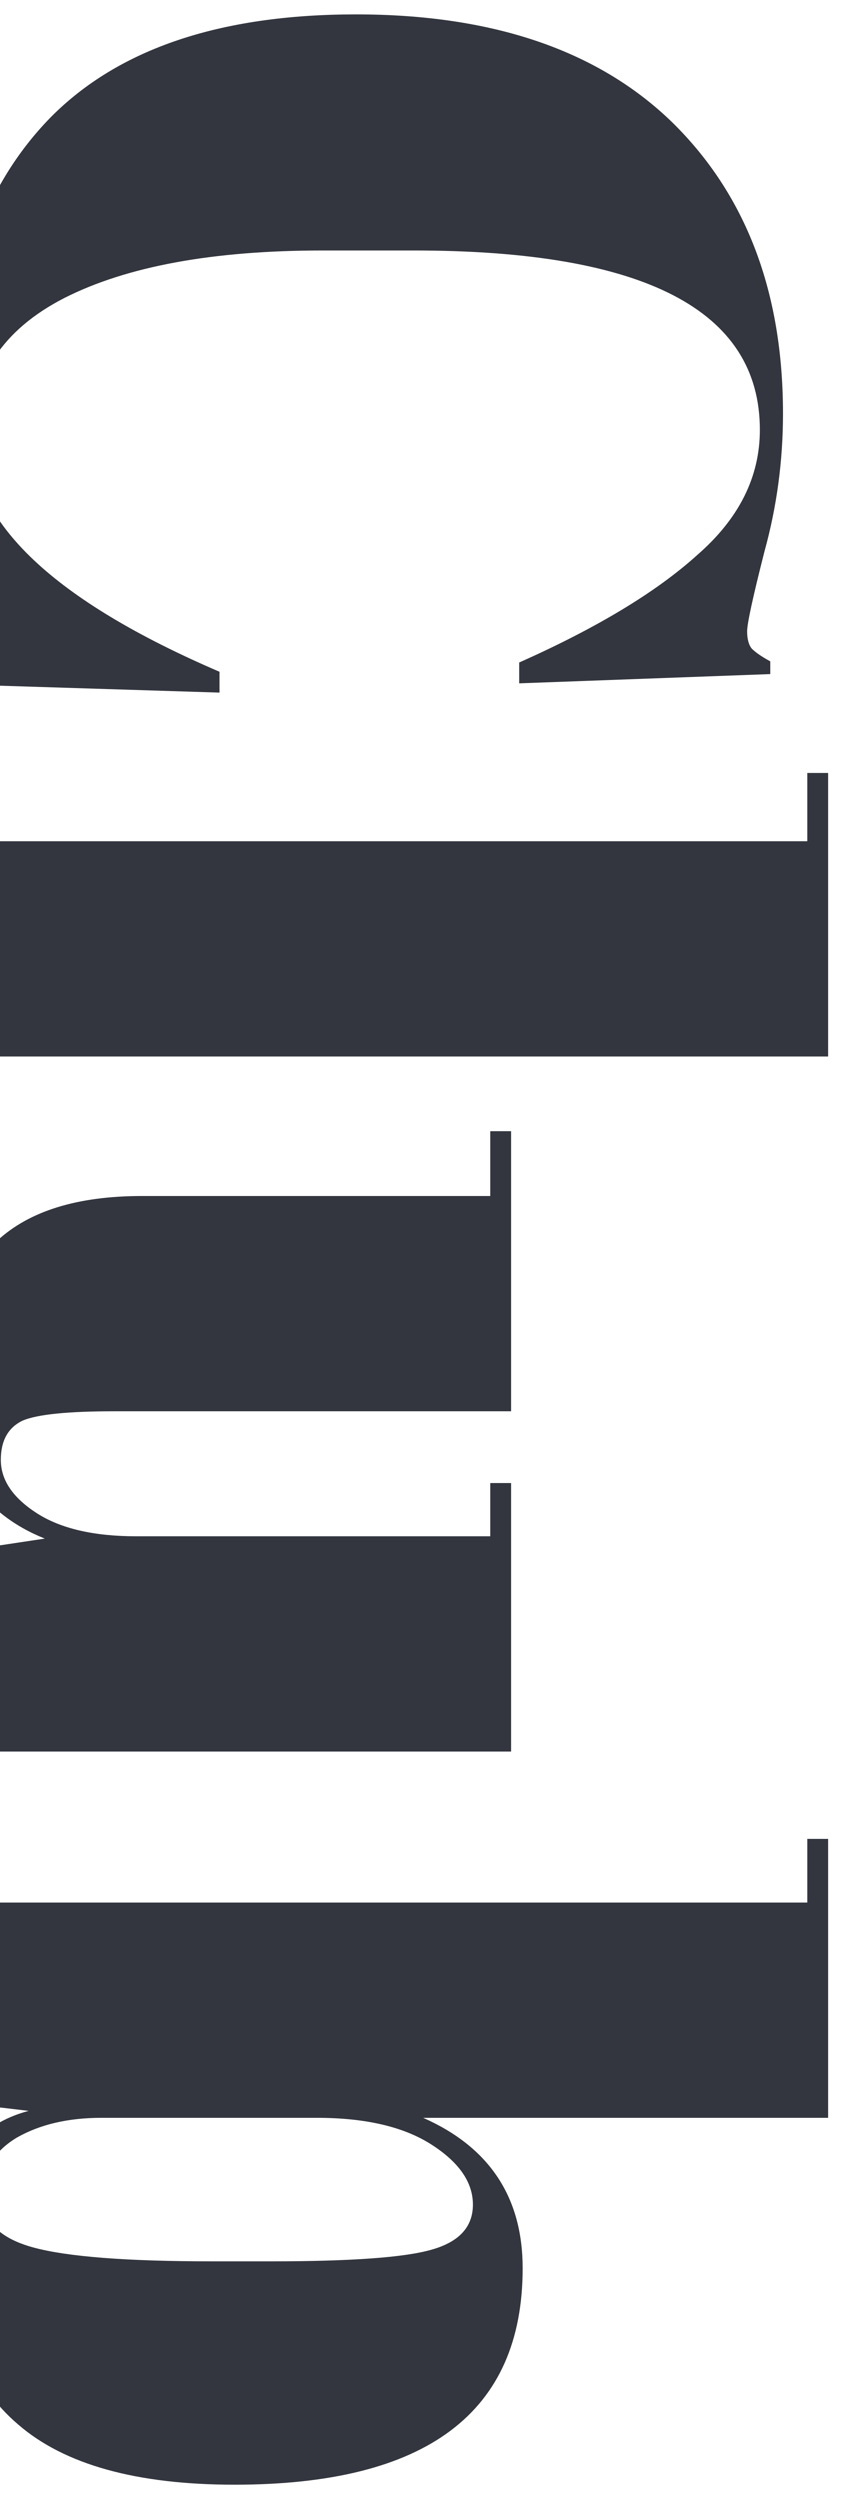 <svg width="255" height="756" viewBox="0 0 255 756" fill="none" xmlns="http://www.w3.org/2000/svg">
  <g filter="url(#a)">
    <path d="M229.85 126q0-54.25-104.65-54.25H97.55q-49.7 0-78.05 14.35-28 14.35-28 42.35 0 38.5 74.9 70.7v6.3L-11.65 203v-3.85q3.85-2.1 5.25-3.85 1.75-1.75 1.75-5.25 0-3.15-5.6-25.2-5.25-22.05-5.25-44.8 0-57.05 30.8-88.55Q46.1.35 107.7.35q61.95 0 95.55 32.55 33.6 32.9 33.6 88.2 0 21.35-5.6 41.65Q226 183.4 226 186.9t1.4 5.25q1.75 1.75 5.6 3.85v3.85l-75.95 2.8v-6.3q35.35-15.75 53.9-32.55 18.9-16.45 18.9-37.8m20.65 103.75v85.75H-5.7v19.6H-12V231.15h6.3v19.25h249.9v-20.65zM-12 544.934v-79.8l25.55-3.85q-14-5.601-21.7-16.8-7.35-10.851-7.35-32.55 0-54.25 58.45-54.25H148.3v-19.6h6.3v84.7H34.55q-21 0-27.65 2.8-6.65 3.15-6.65 11.9 0 9.1 10.85 16.1t30.1 7h107.1v-16.1h6.3v81.2H-5.7v19.25zm94.15 134.914q36.05 0 48.3-3.5 12.6-3.501 12.6-13.65t-12.6-18.2-34.65-8.05H30.7q-15.05 0-25.55 5.95-10.5 6.3-10.5 17.5 0 11.55 15.4 15.75t53.9 4.2zm168.35-43.4H128q30.1 13.3 30.1 45.5 0 65.45-87.15 65.45-44.45 0-65.45-18.2-21-17.85-21-53.9 0-18.2 5.6-28 5.6-9.45 18.55-12.95l-20.65-2.45v-79.8h6.3v19.25h249.9v-19.25h6.3z" fill="#33363F"/>
  </g>
  <defs>
    <filter id="a" x="-25.5" y="-9.65" width="286" height="767.048" filterUnits="userSpaceOnUse" color-interpolation-filters="sRGB">
      <feFlood flood-opacity="0" result="BackgroundImageFix"/>
      <feGaussianBlur in="BackgroundImageFix" stdDeviation="5"/>
      <feComposite in2="SourceAlpha" operator="in" result="effect1_backgroundBlur_245_29123"/>
      <feColorMatrix in="SourceAlpha" values="0 0 0 0 0 0 0 0 0 0 0 0 0 0 0 0 0 0 127 0" result="hardAlpha"/>
      <feOffset dy="4"/>
      <feGaussianBlur stdDeviation="2"/>
      <feColorMatrix values="0 0 0 0 0 0 0 0 0 0 0 0 0 0 0 0 0 0 0.25 0"/>
      <feBlend in2="effect1_backgroundBlur_245_29123" result="effect2_dropShadow_245_29123"/>
      <feBlend in="SourceGraphic" in2="effect2_dropShadow_245_29123" result="shape"/>
    </filter>
  </defs>
</svg>
